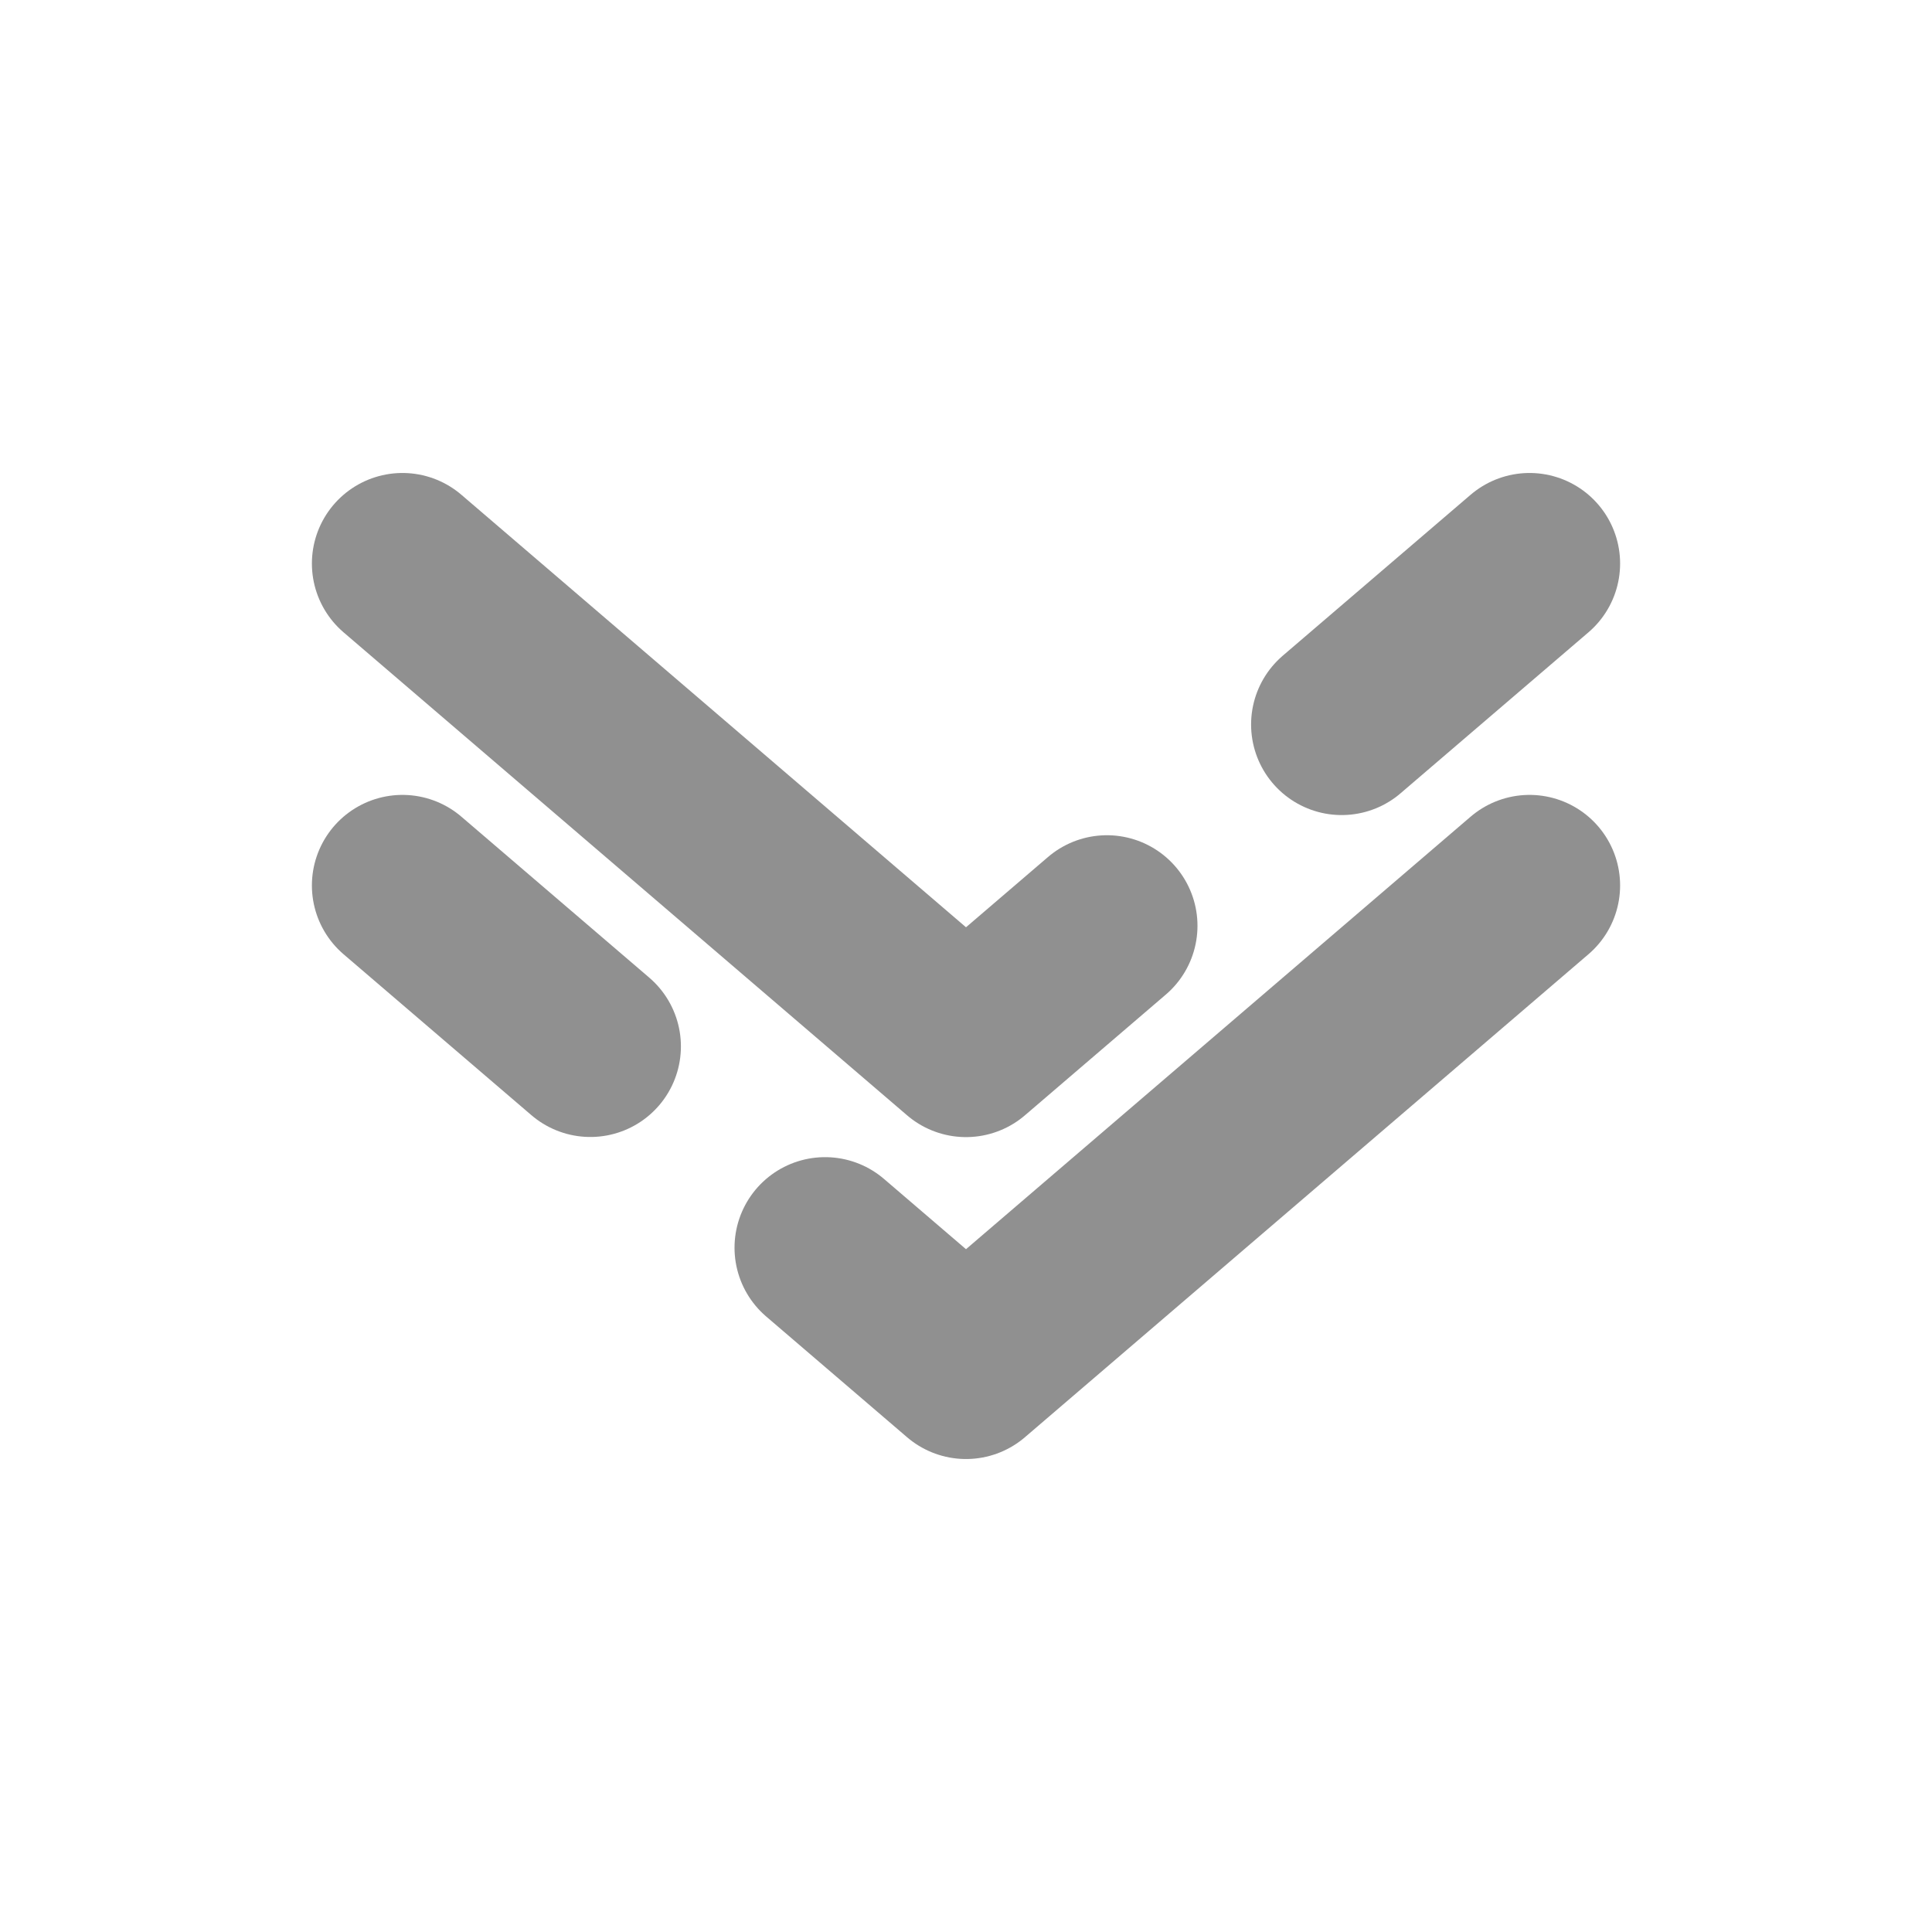 <svg width="16" height="16" viewBox="0 0 16 16" fill="none" xmlns="http://www.w3.org/2000/svg">
<path d="M12.667 7.333L8 11.333L6.833 10.333M3.333 7.333L4.889 8.666" stroke="#909090" stroke-width="1.5" stroke-linecap="round" stroke-linejoin="round"/>
<path d="M3.333 4.667L8 8.667L9.167 7.667M12.667 4.667L11.111 6" stroke="#909090" stroke-width="1.5" stroke-linecap="round" stroke-linejoin="round"/>
</svg>
